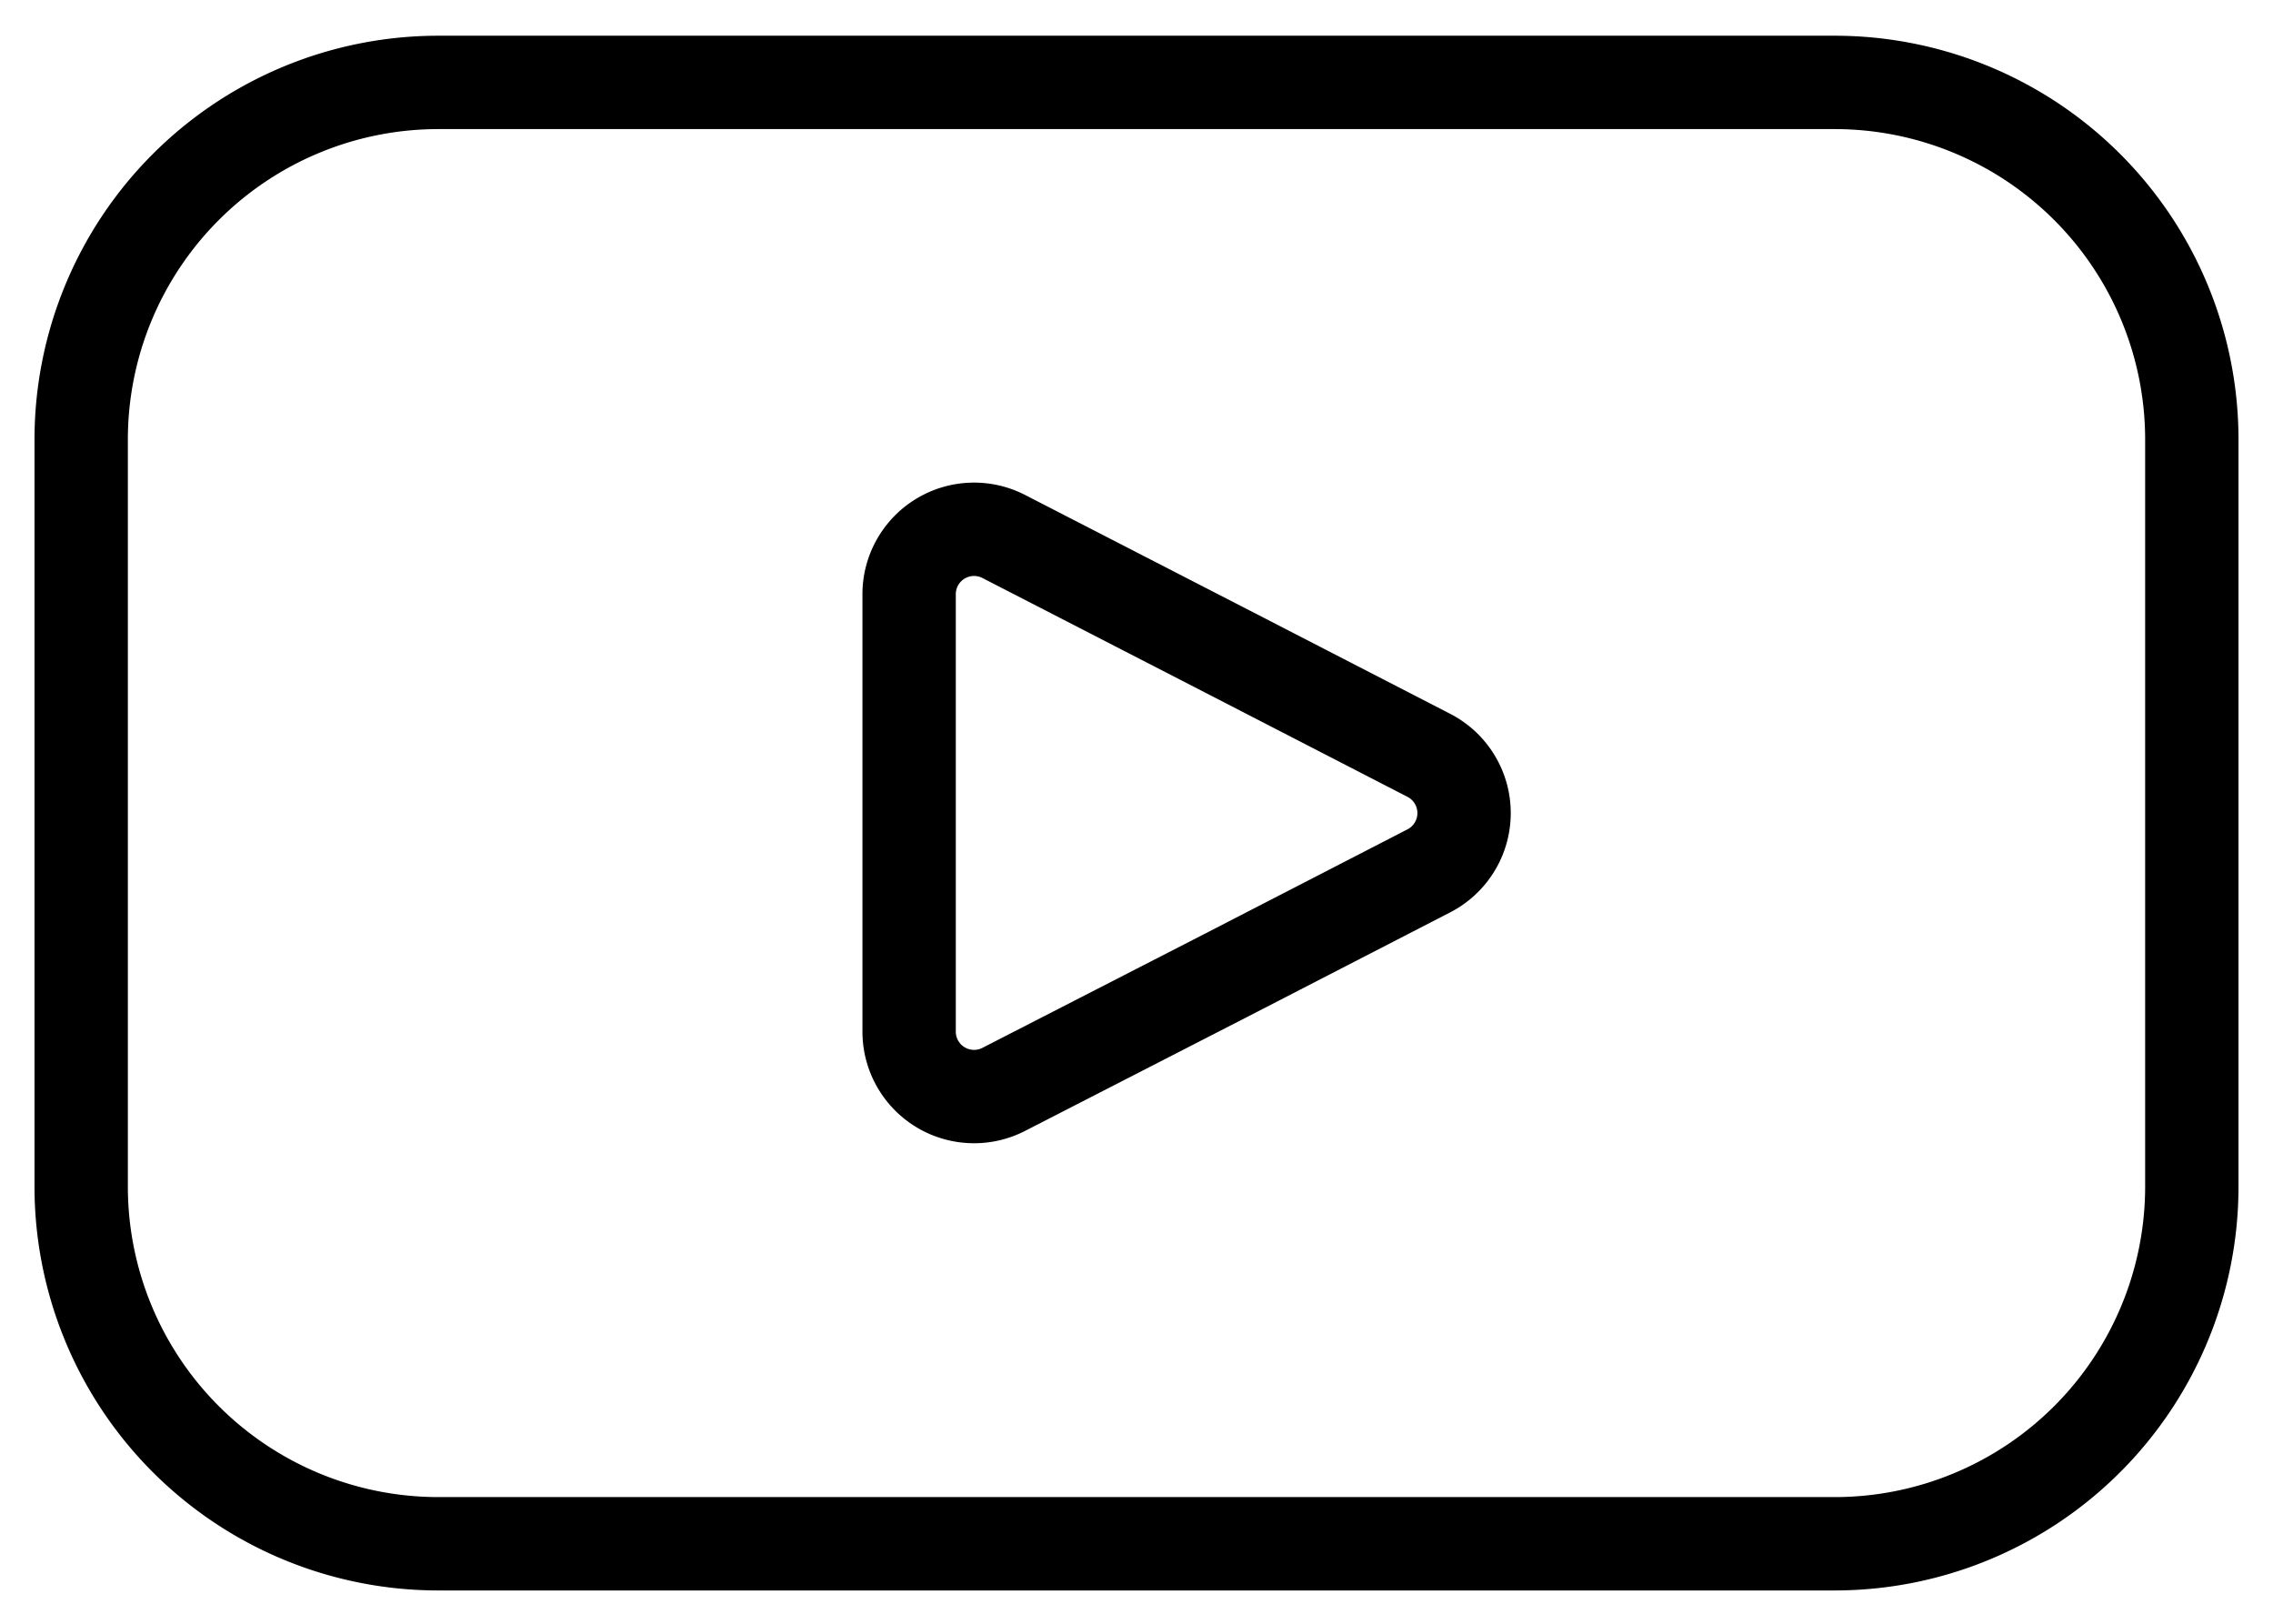 <svg width="28" height="20" fill="none" xmlns="http://www.w3.org/2000/svg"><path d="M17.6 9.303a.8.8 0 010 1.424l-2.5 1.288-2.737 1.404a.8.8 0 01-1.164-.708V7.319a.8.8 0 011.164-.712L15.1 8.015l2.5 1.288z" stroke="#000" stroke-width="1.15" stroke-linecap="round" stroke-linejoin="round"/><path d="M22.6 1.015H5.4a4.4 4.4 0 00-4.4 4.4v9.2a4.4 4.4 0 004.4 4.4h17.2a4.4 4.4 0 004.4-4.4v-9.2a4.4 4.4 0 00-4.4-4.4z" stroke="#000" stroke-width="1.15" stroke-linecap="round" stroke-linejoin="round"/></svg>